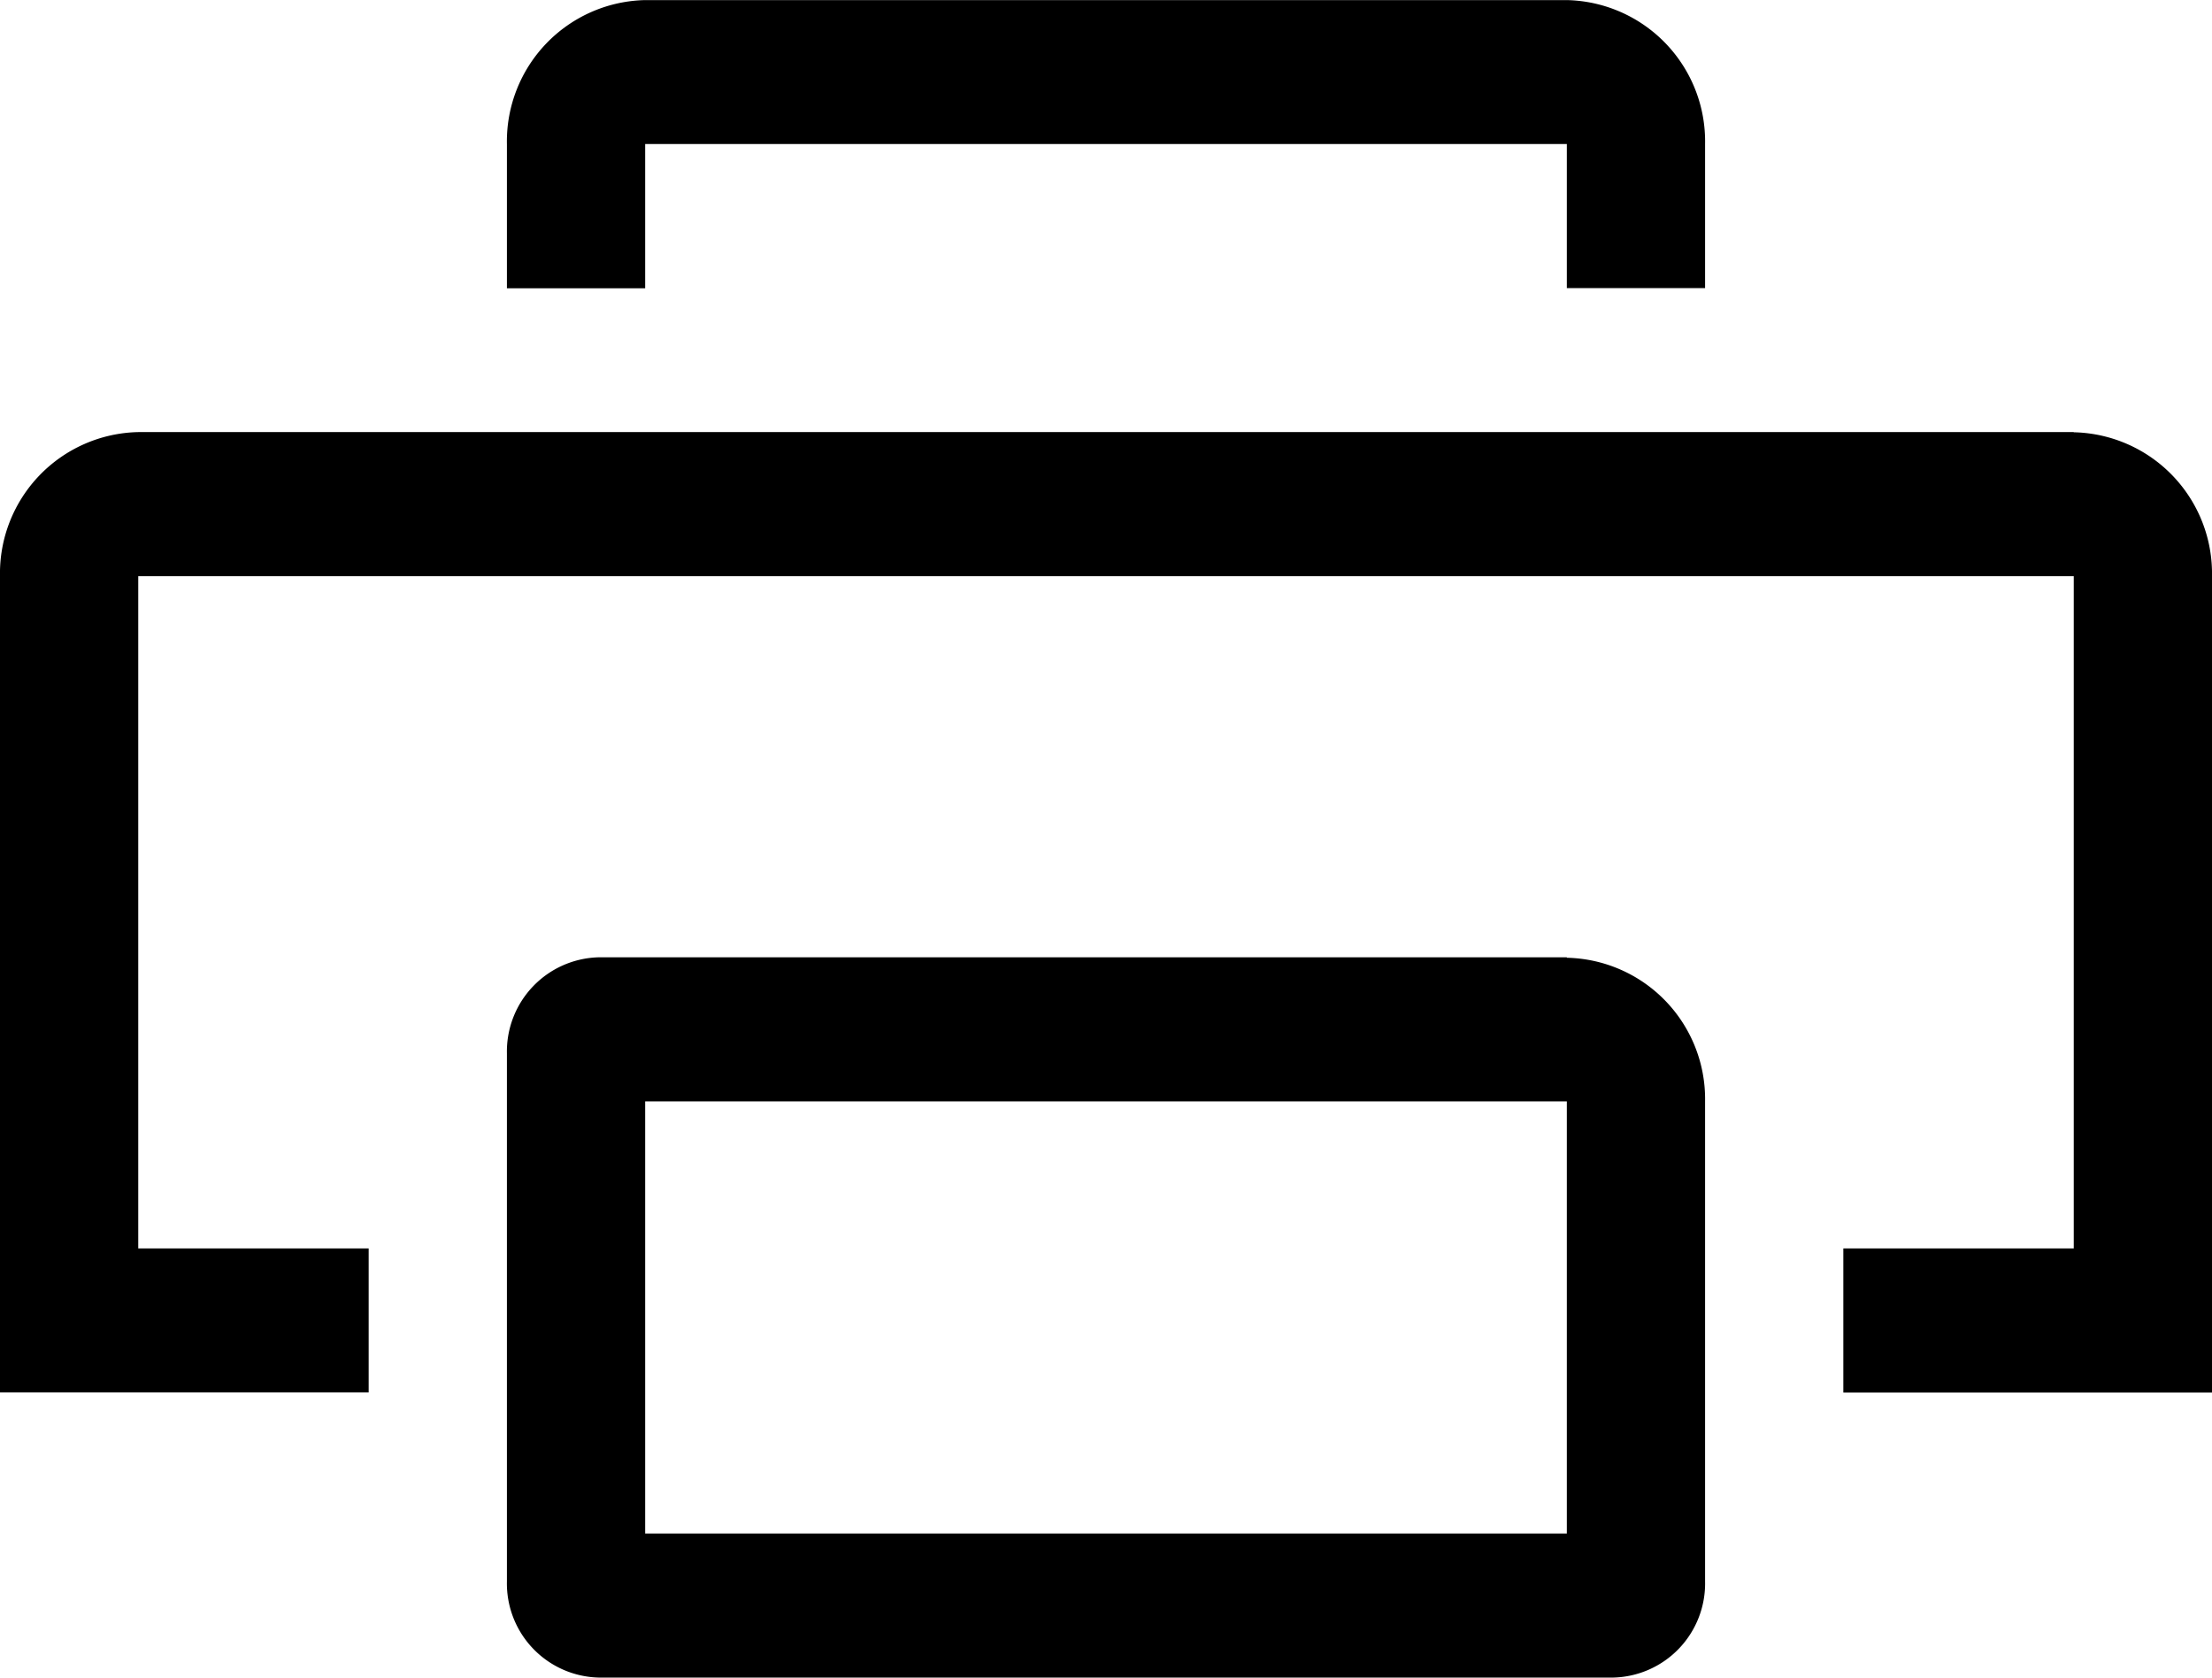 <svg xmlns="http://www.w3.org/2000/svg" width="24" height="18.197" viewBox="0 0 24 18.197">
  <path id="Outline-v2" d="M799.87,1702.073h10v1.563h1.5v-1.562a1.533,1.533,0,0,0-1.5-1.562h-10a1.533,1.533,0,0,0-1.5,1.563v1.563h1.5Zm10,8.822h-10.5a1.022,1.022,0,0,0-1,1.042v5.729a1.021,1.021,0,0,0,1,1.042h11a1.021,1.021,0,0,0,1-1.042v-5.208A1.533,1.533,0,0,0,809.87,1710.9Zm0,4.72v1.53h-10v-4.687h10v3.157Zm5.5-10.417h-21a1.533,1.533,0,0,0-1.5,1.563v8.854h4v-1.562h-2.5v-7.292h21v7.292h-2.5v1.563h4v-8.854A1.533,1.533,0,0,0,815.37,1705.2Z" transform="translate(-792.87 -1700.511)"/>
</svg>
